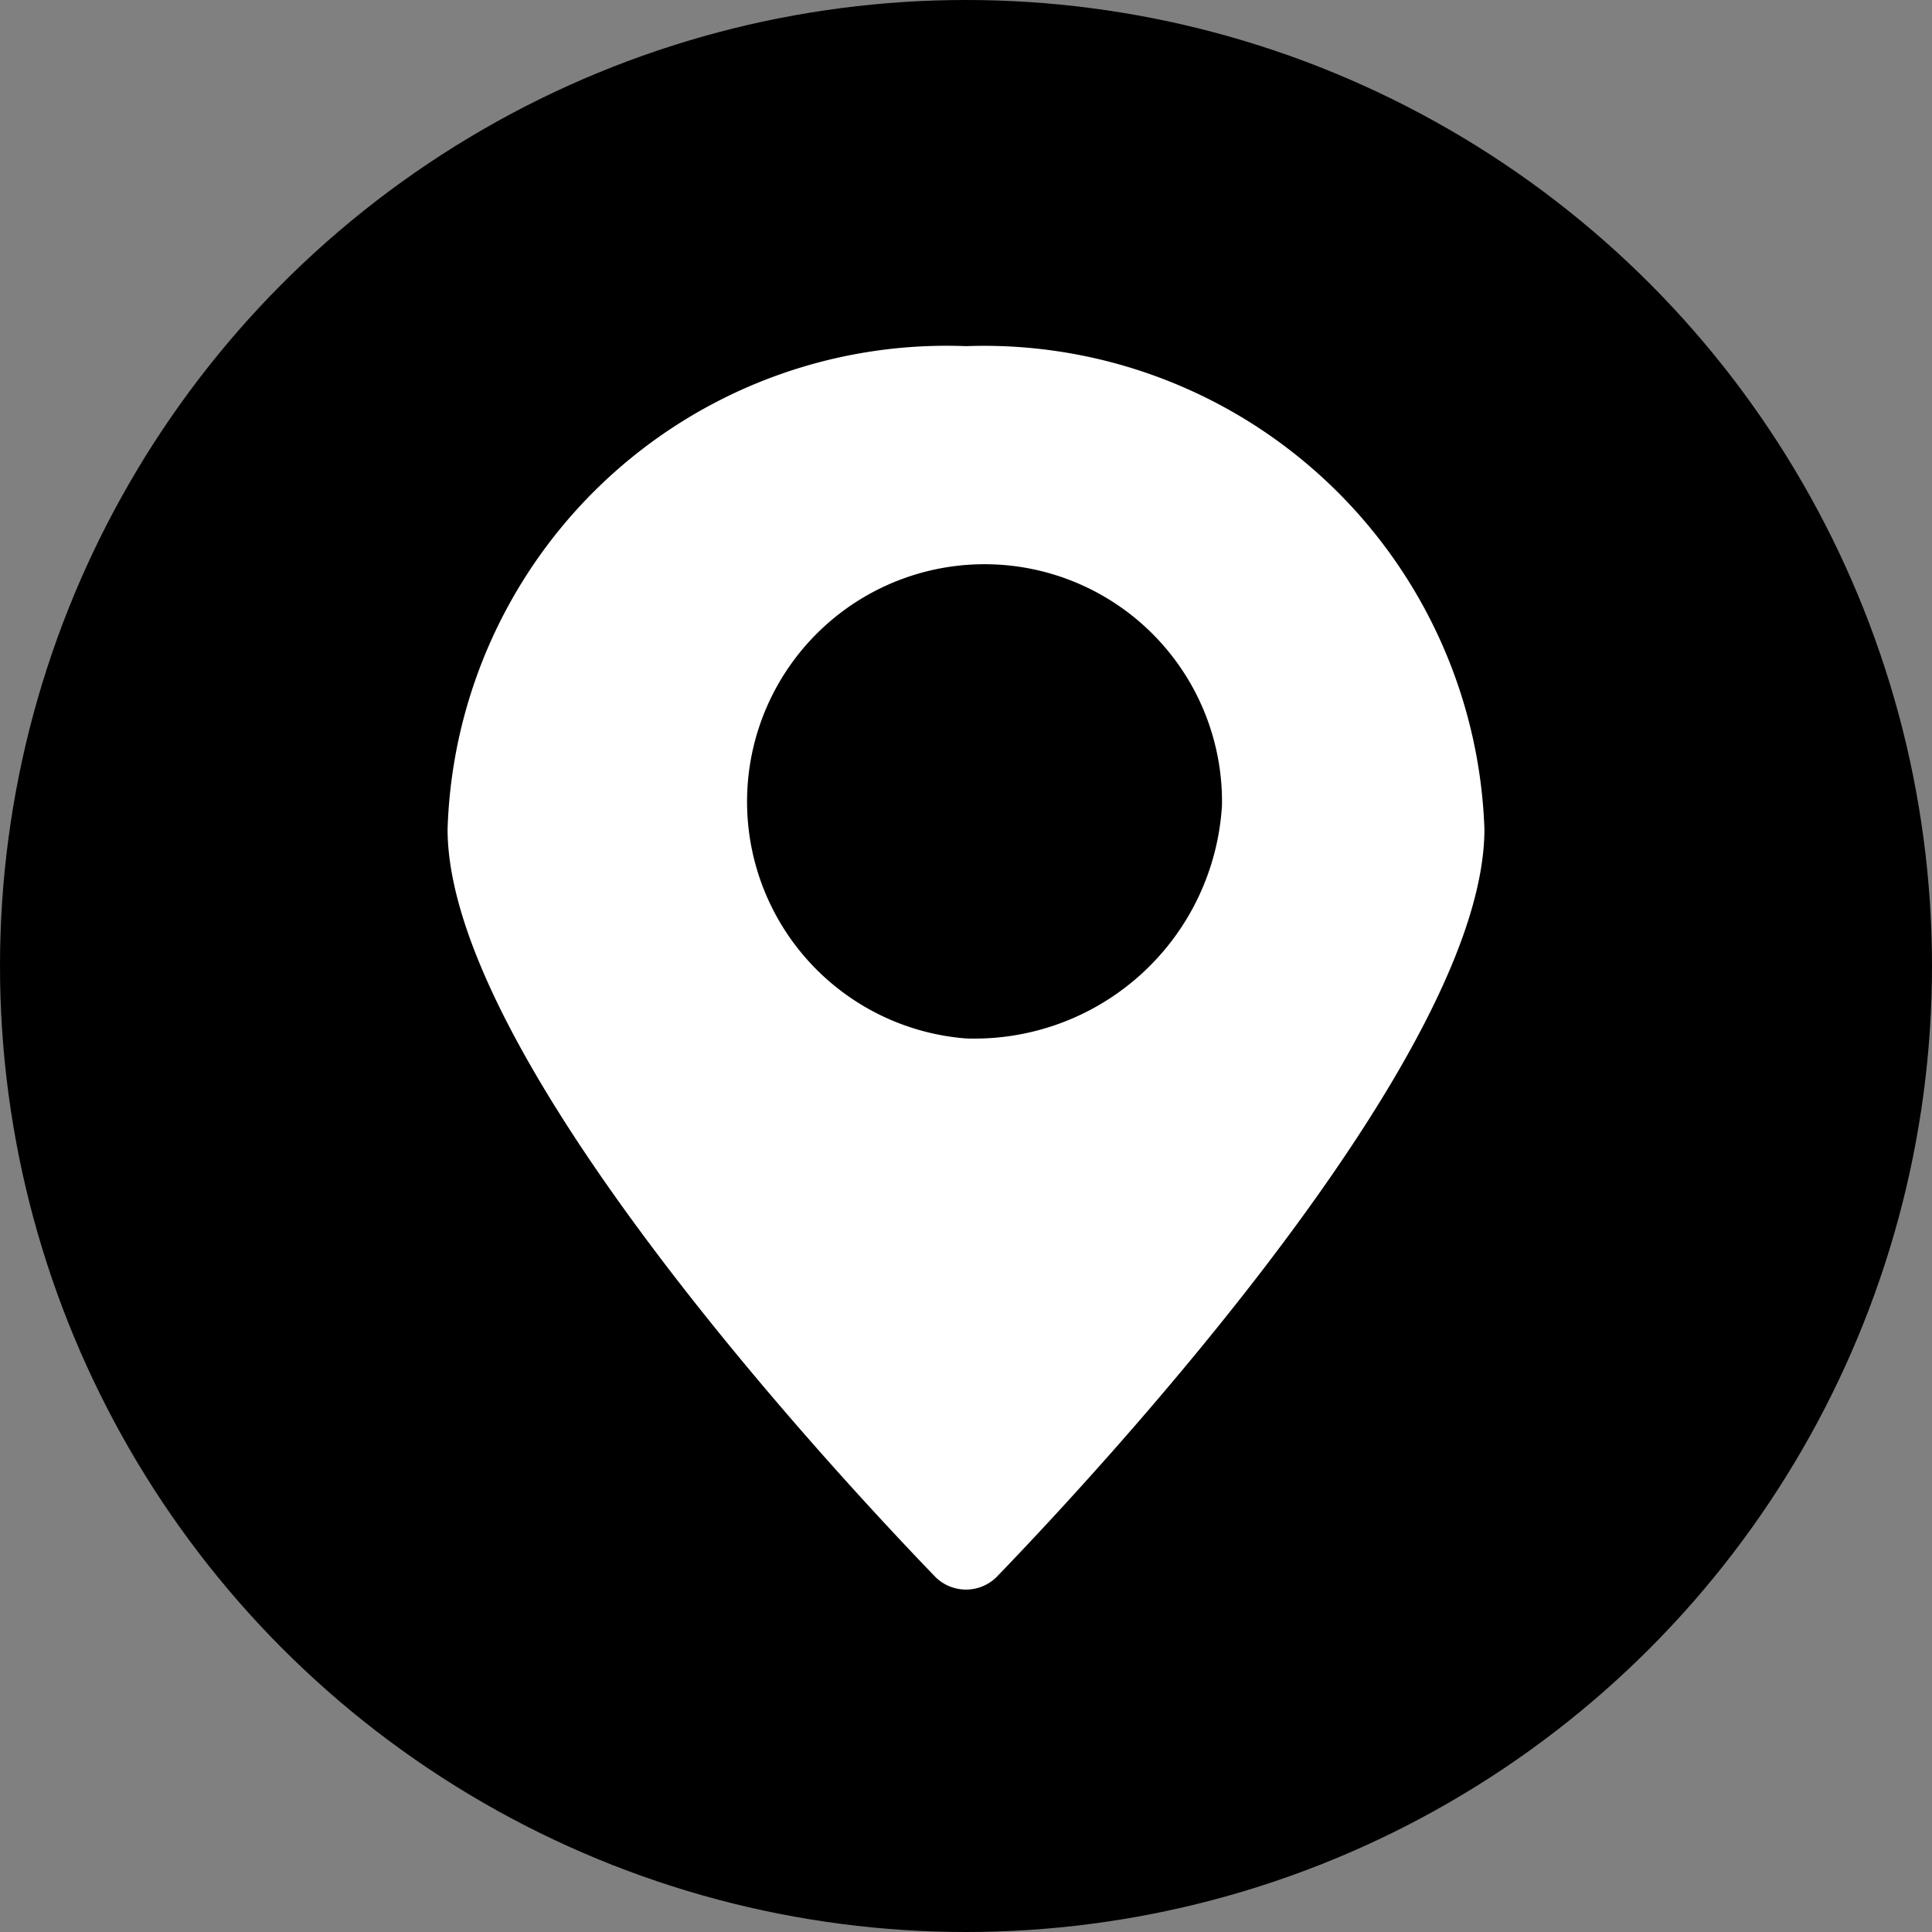 <svg id="Layer_1" data-name="Layer 1" xmlns="http://www.w3.org/2000/svg" viewBox="0 0 24 24"><rect x="0" y="0" width="24" height="24" fill="#808080" stroke="none"/><defs><style>.cls-1{fill:#fff;}</style></defs><circle cx="12" cy="12" r="12"/><path class="cls-1" d="M100,92.3a6.2,6.2,0,0,0-6.44,6c0,2.79,4.68,7.86,6.06,9.29a.54.54,0,0,0,.76,0c1.38-1.43,6.06-6.5,6.06-9.29A6.22,6.22,0,0,0,100,92.3Zm0,8.6A2.95,2.95,0,1,1,103.18,98,3.08,3.08,0,0,1,100,100.9Z" transform="translate(-88 -88)"/></svg>